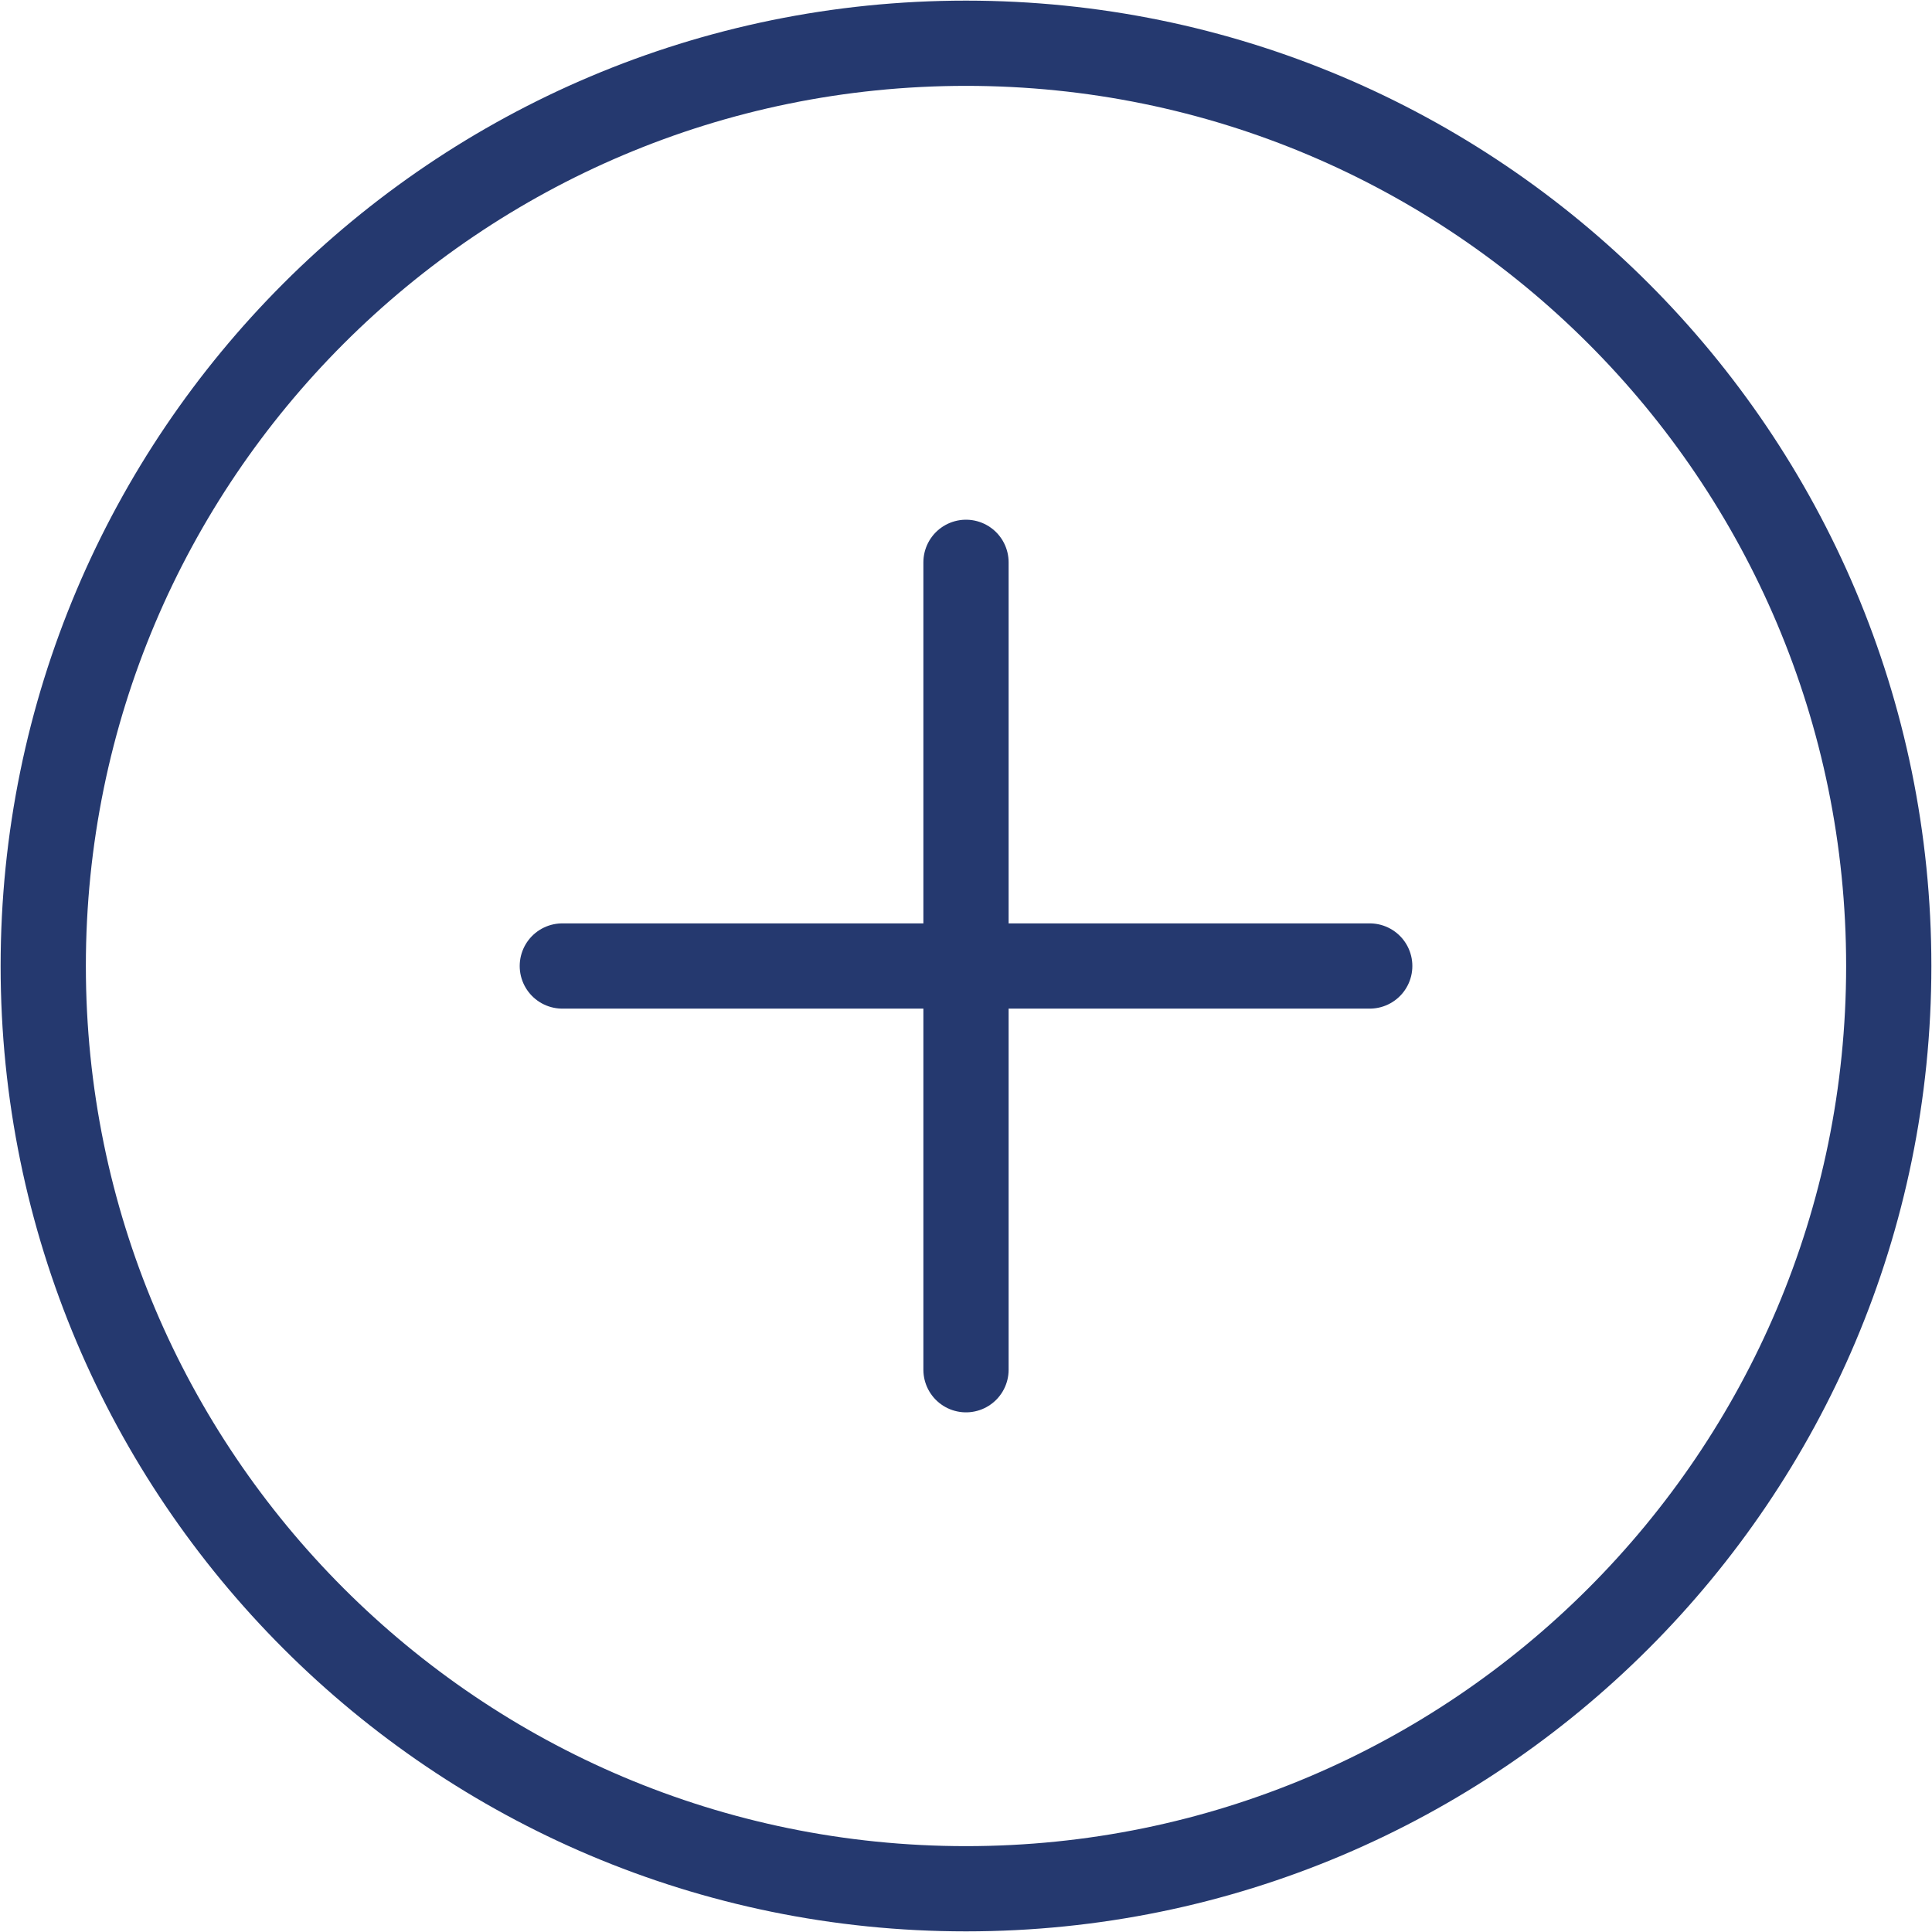 <svg width="34" height="34" viewBox="0 0 34 34" fill="none" xmlns="http://www.w3.org/2000/svg">
<path fill-rule="evenodd" clip-rule="evenodd" d="M17 0.761C25.967 0.761 33.239 8.031 33.239 17C33.239 25.967 25.967 33.239 17 33.239C8.031 33.239 0.761 25.967 0.761 17C0.761 8.033 8.033 0.761 17 0.761Z" stroke="#25396F" stroke-width="1.5" stroke-linecap="round" stroke-linejoin="round"/>
<path d="M17 9.896V24.105" stroke="#25396F" stroke-width="1.5" stroke-linecap="round" stroke-linejoin="round"/>
<path d="M9.896 17H24.105" stroke="#25396F" stroke-width="1.5" stroke-linecap="round" stroke-linejoin="round"/>
</svg>
